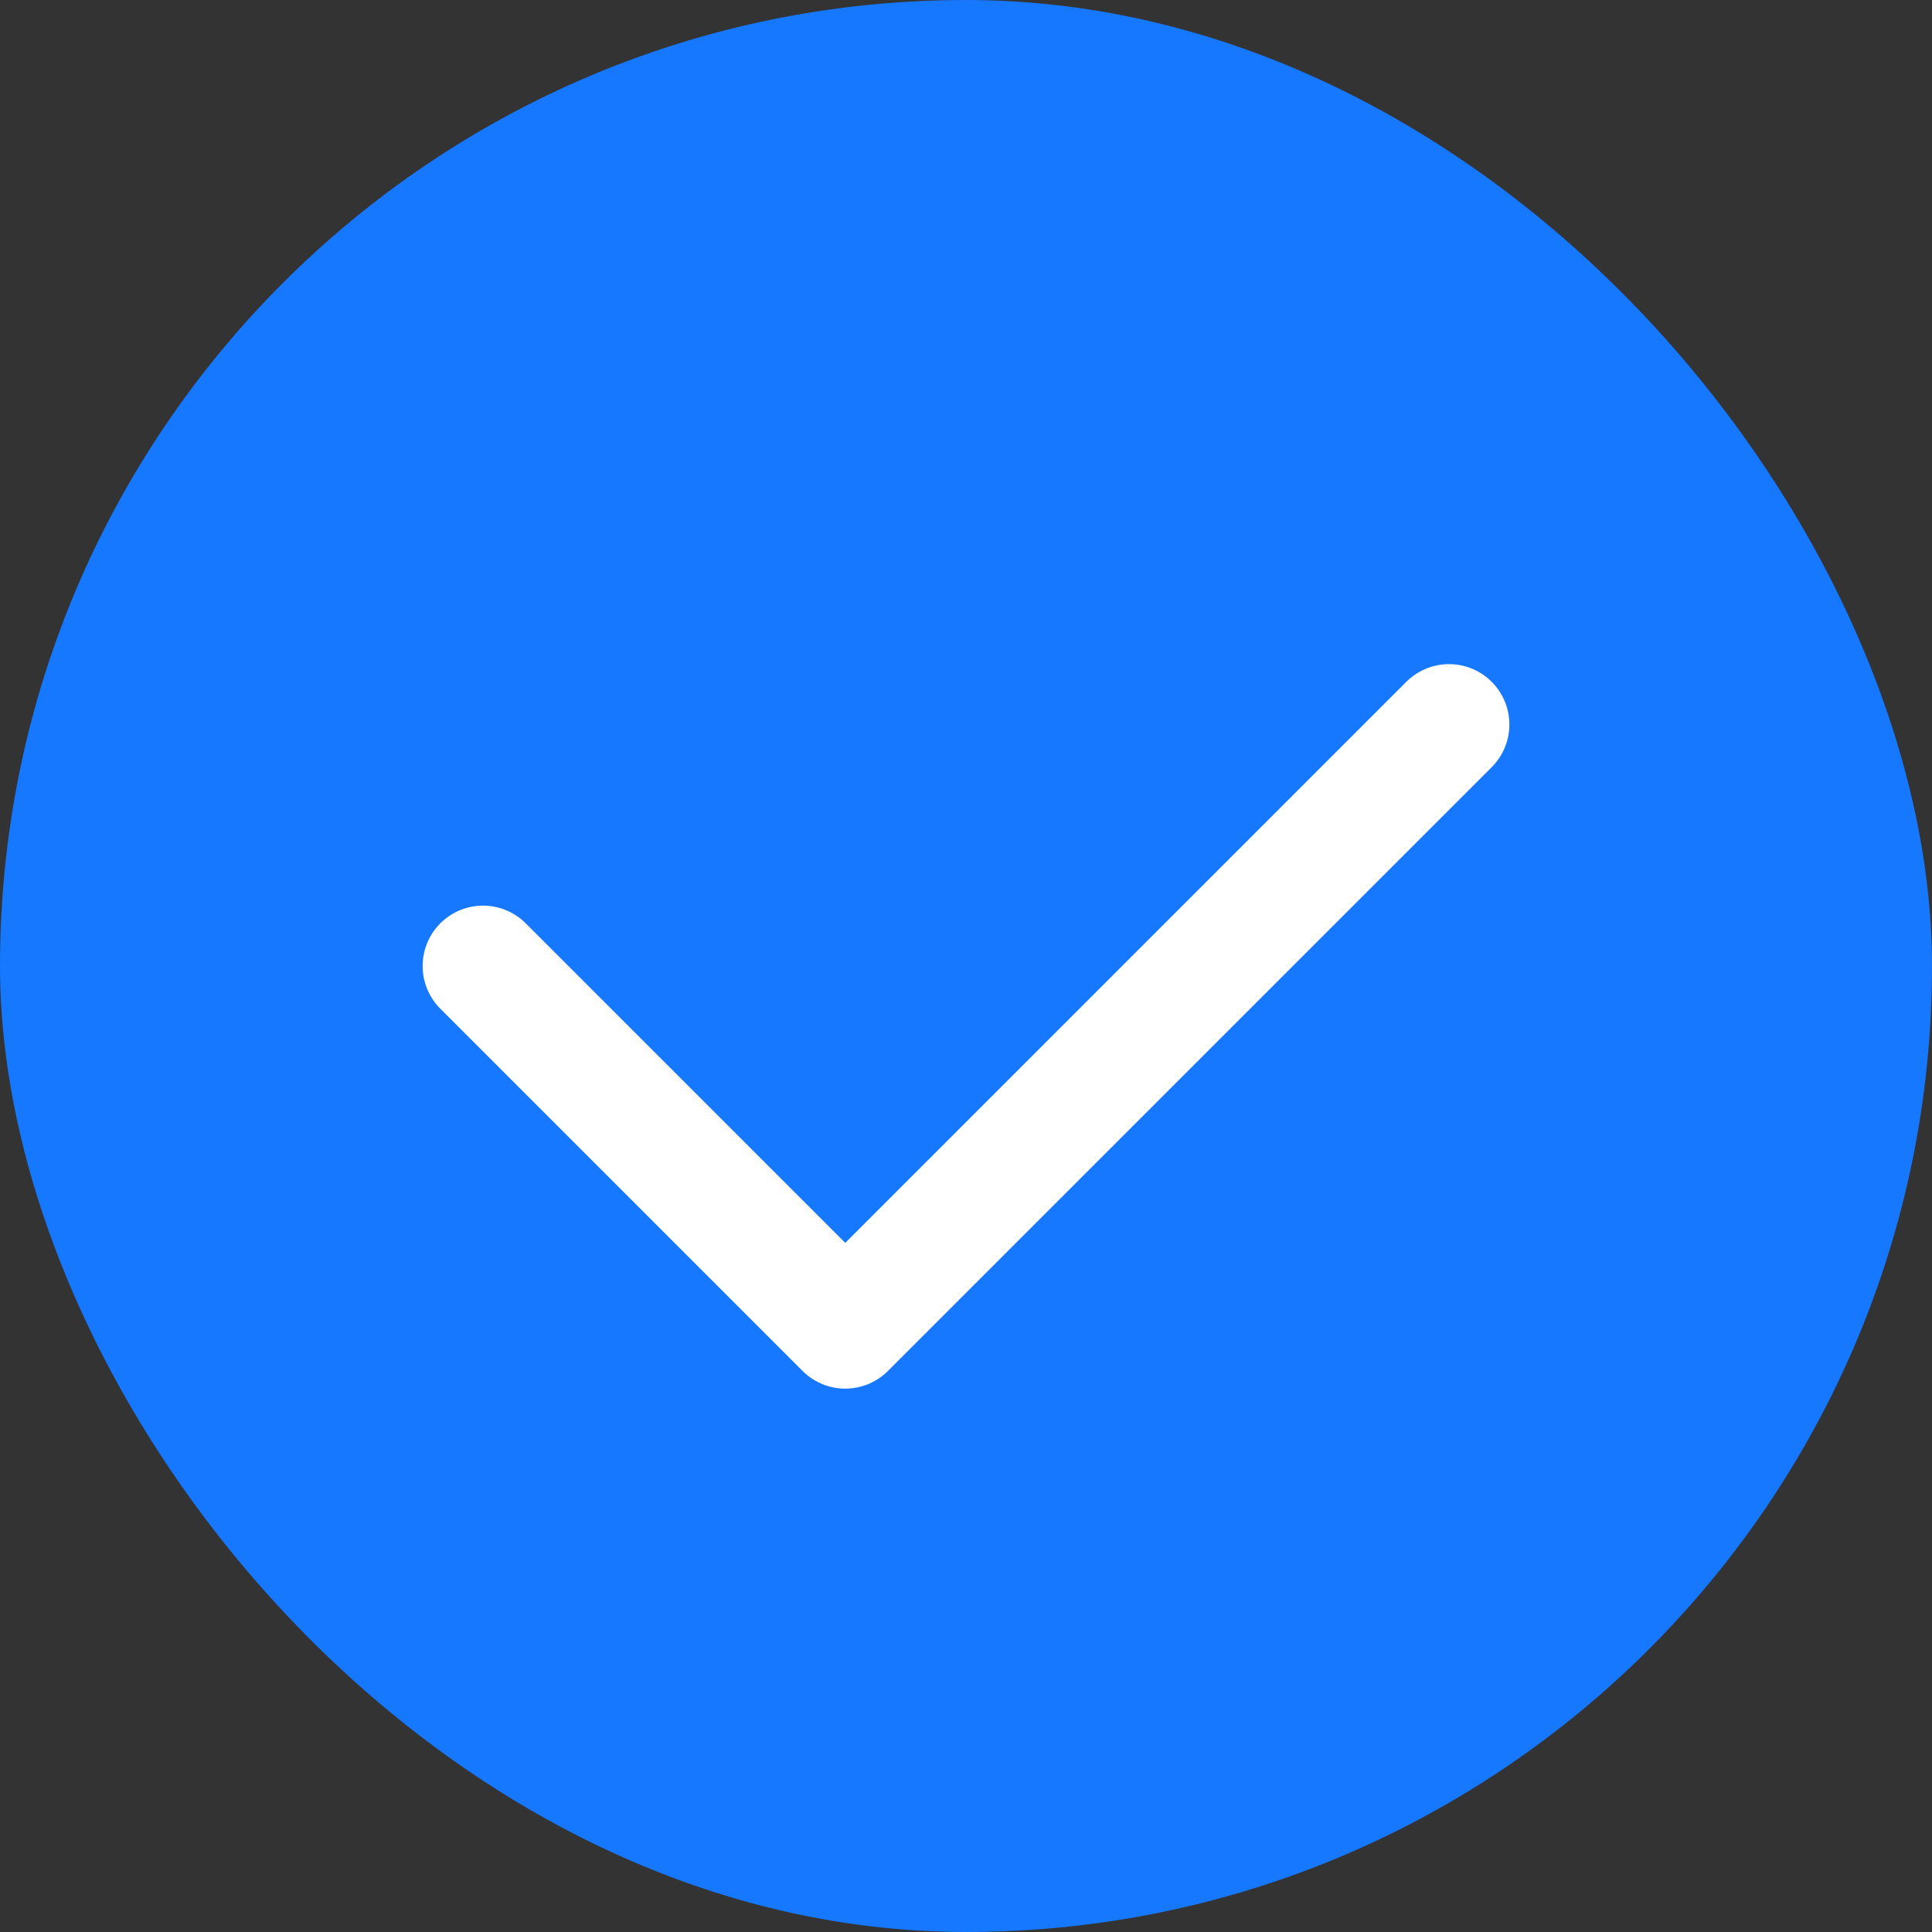 <?xml version="1.0" encoding="UTF-8"?>
<svg width="32" height="32" viewBox="0 0 32 32" fill="none" xmlns="http://www.w3.org/2000/svg">
  <rect x="0" y="0" width="32" height="32" fill="#333333" stroke="none"/>
  <rect width="32" height="32" rx="16" fill="#1677FF"/>
  <path d="M8 16L14 22L24 12" stroke="white" stroke-width="2" stroke-linecap="round" stroke-linejoin="round"/>
</svg> 